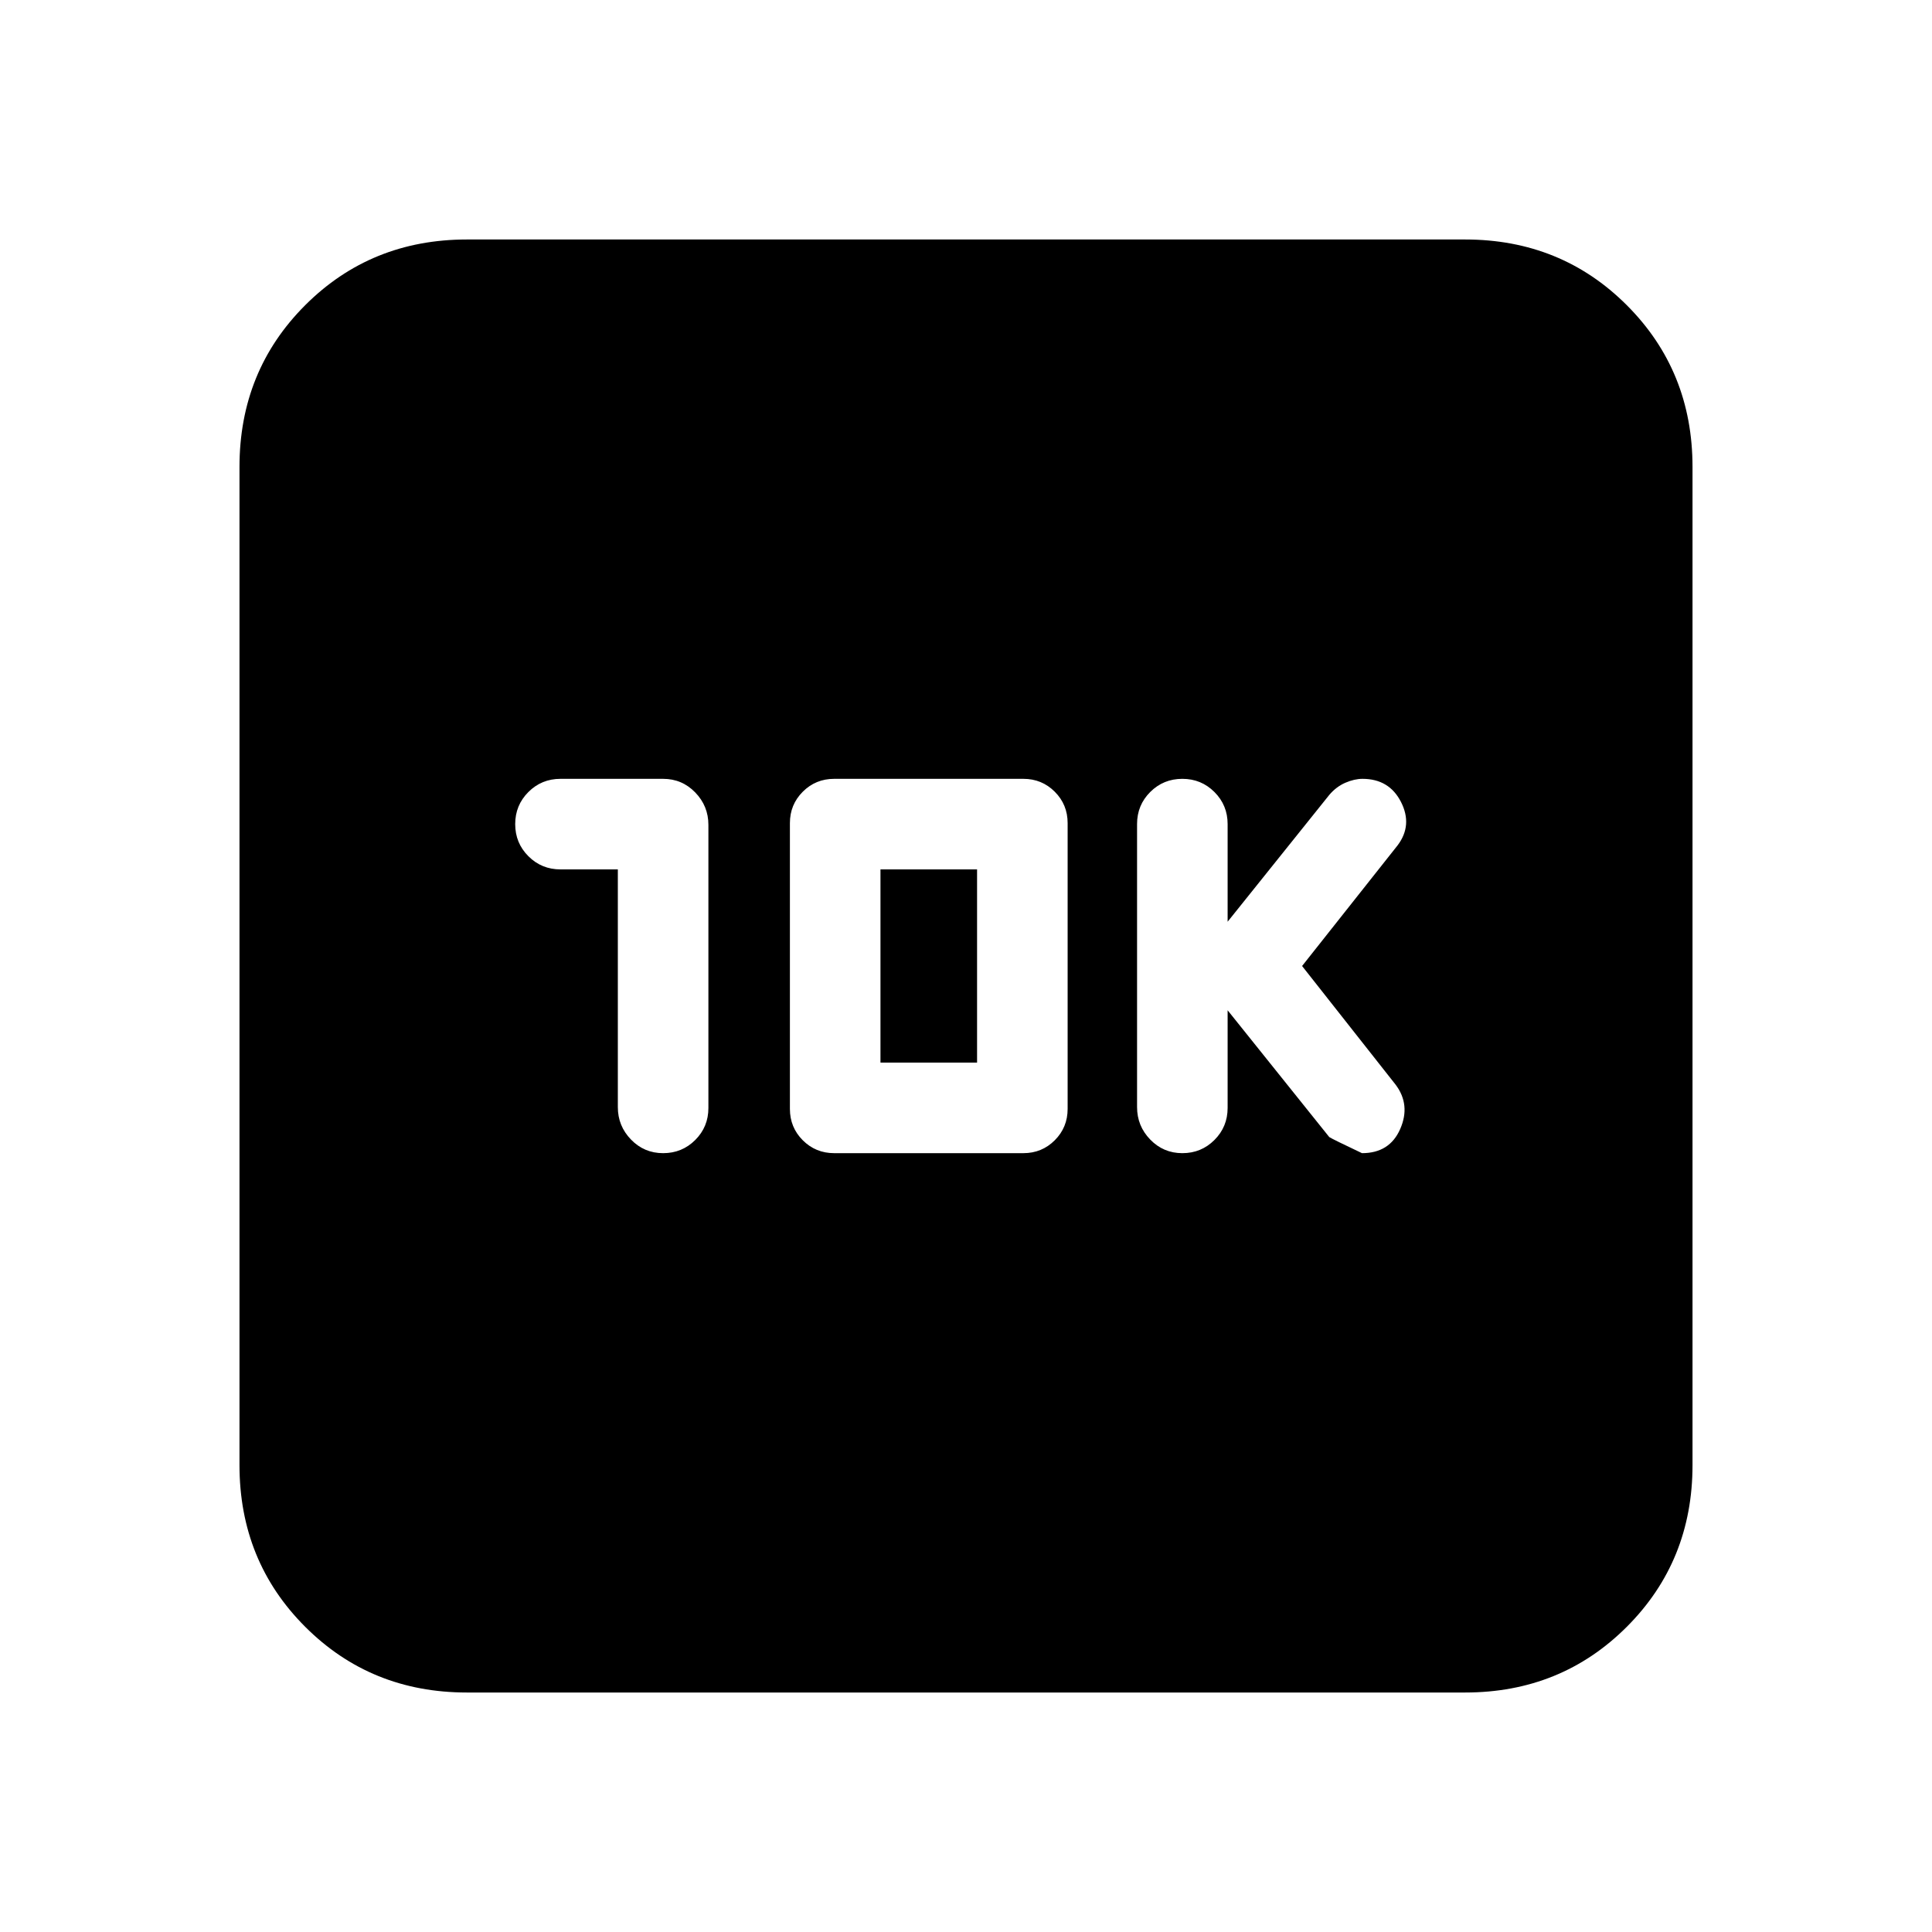 <svg xmlns="http://www.w3.org/2000/svg" height="20" viewBox="0 -960 960 960" width="20"><path d="M307-528v118.13q0 9.37 6.55 16.12Q320.1-387 329.5-387q9.4 0 15.95-6.53 6.55-6.54 6.55-15.92v-140.67q0-9.38-6.55-16.13Q338.9-573 329.5-573h-51q-9.4 0-15.95 6.55Q256-559.9 256-550.5q0 9.4 6.55 15.95Q269.1-528 278.5-528H307Zm107.5 141h94q9.2 0 15.6-6.4t6.4-15.6v-142q0-9.2-6.4-15.6t-15.6-6.4h-94q-9.2 0-15.6 6.4t-6.4 15.6v142q0 9.2 6.4 15.6t15.6 6.4Zm23-45v-96h48v96h-48ZM610-458l50.5 63q1.5 1 16.26 8 13.74 0 18.99-12 5.25-12-2.25-22L647-480l47.5-60q7.5-10 1.65-21.5Q690.29-573 677-573q-4 0-8.52 1.95-4.51 1.96-7.98 6.05L610-502v-48.5q0-9.4-6.55-15.95Q596.9-573 587.5-573q-9.4 0-15.95 6.53-6.55 6.54-6.55 15.92v140.67q0 9.38 6.55 16.13Q578.1-387 587.5-387q9.4 0 15.95-6.55Q610-400.1 610-409.5V-458ZM232-119q-47.7 0-80.35-32.65Q119-184.3 119-232v-496q0-47.7 32.65-80.35Q184.3-841 232-841h496q47.7 0 80.35 32.65Q841-775.7 841-728v496q0 47.7-32.65 80.35Q775.7-119 728-119H232Z"/></svg>